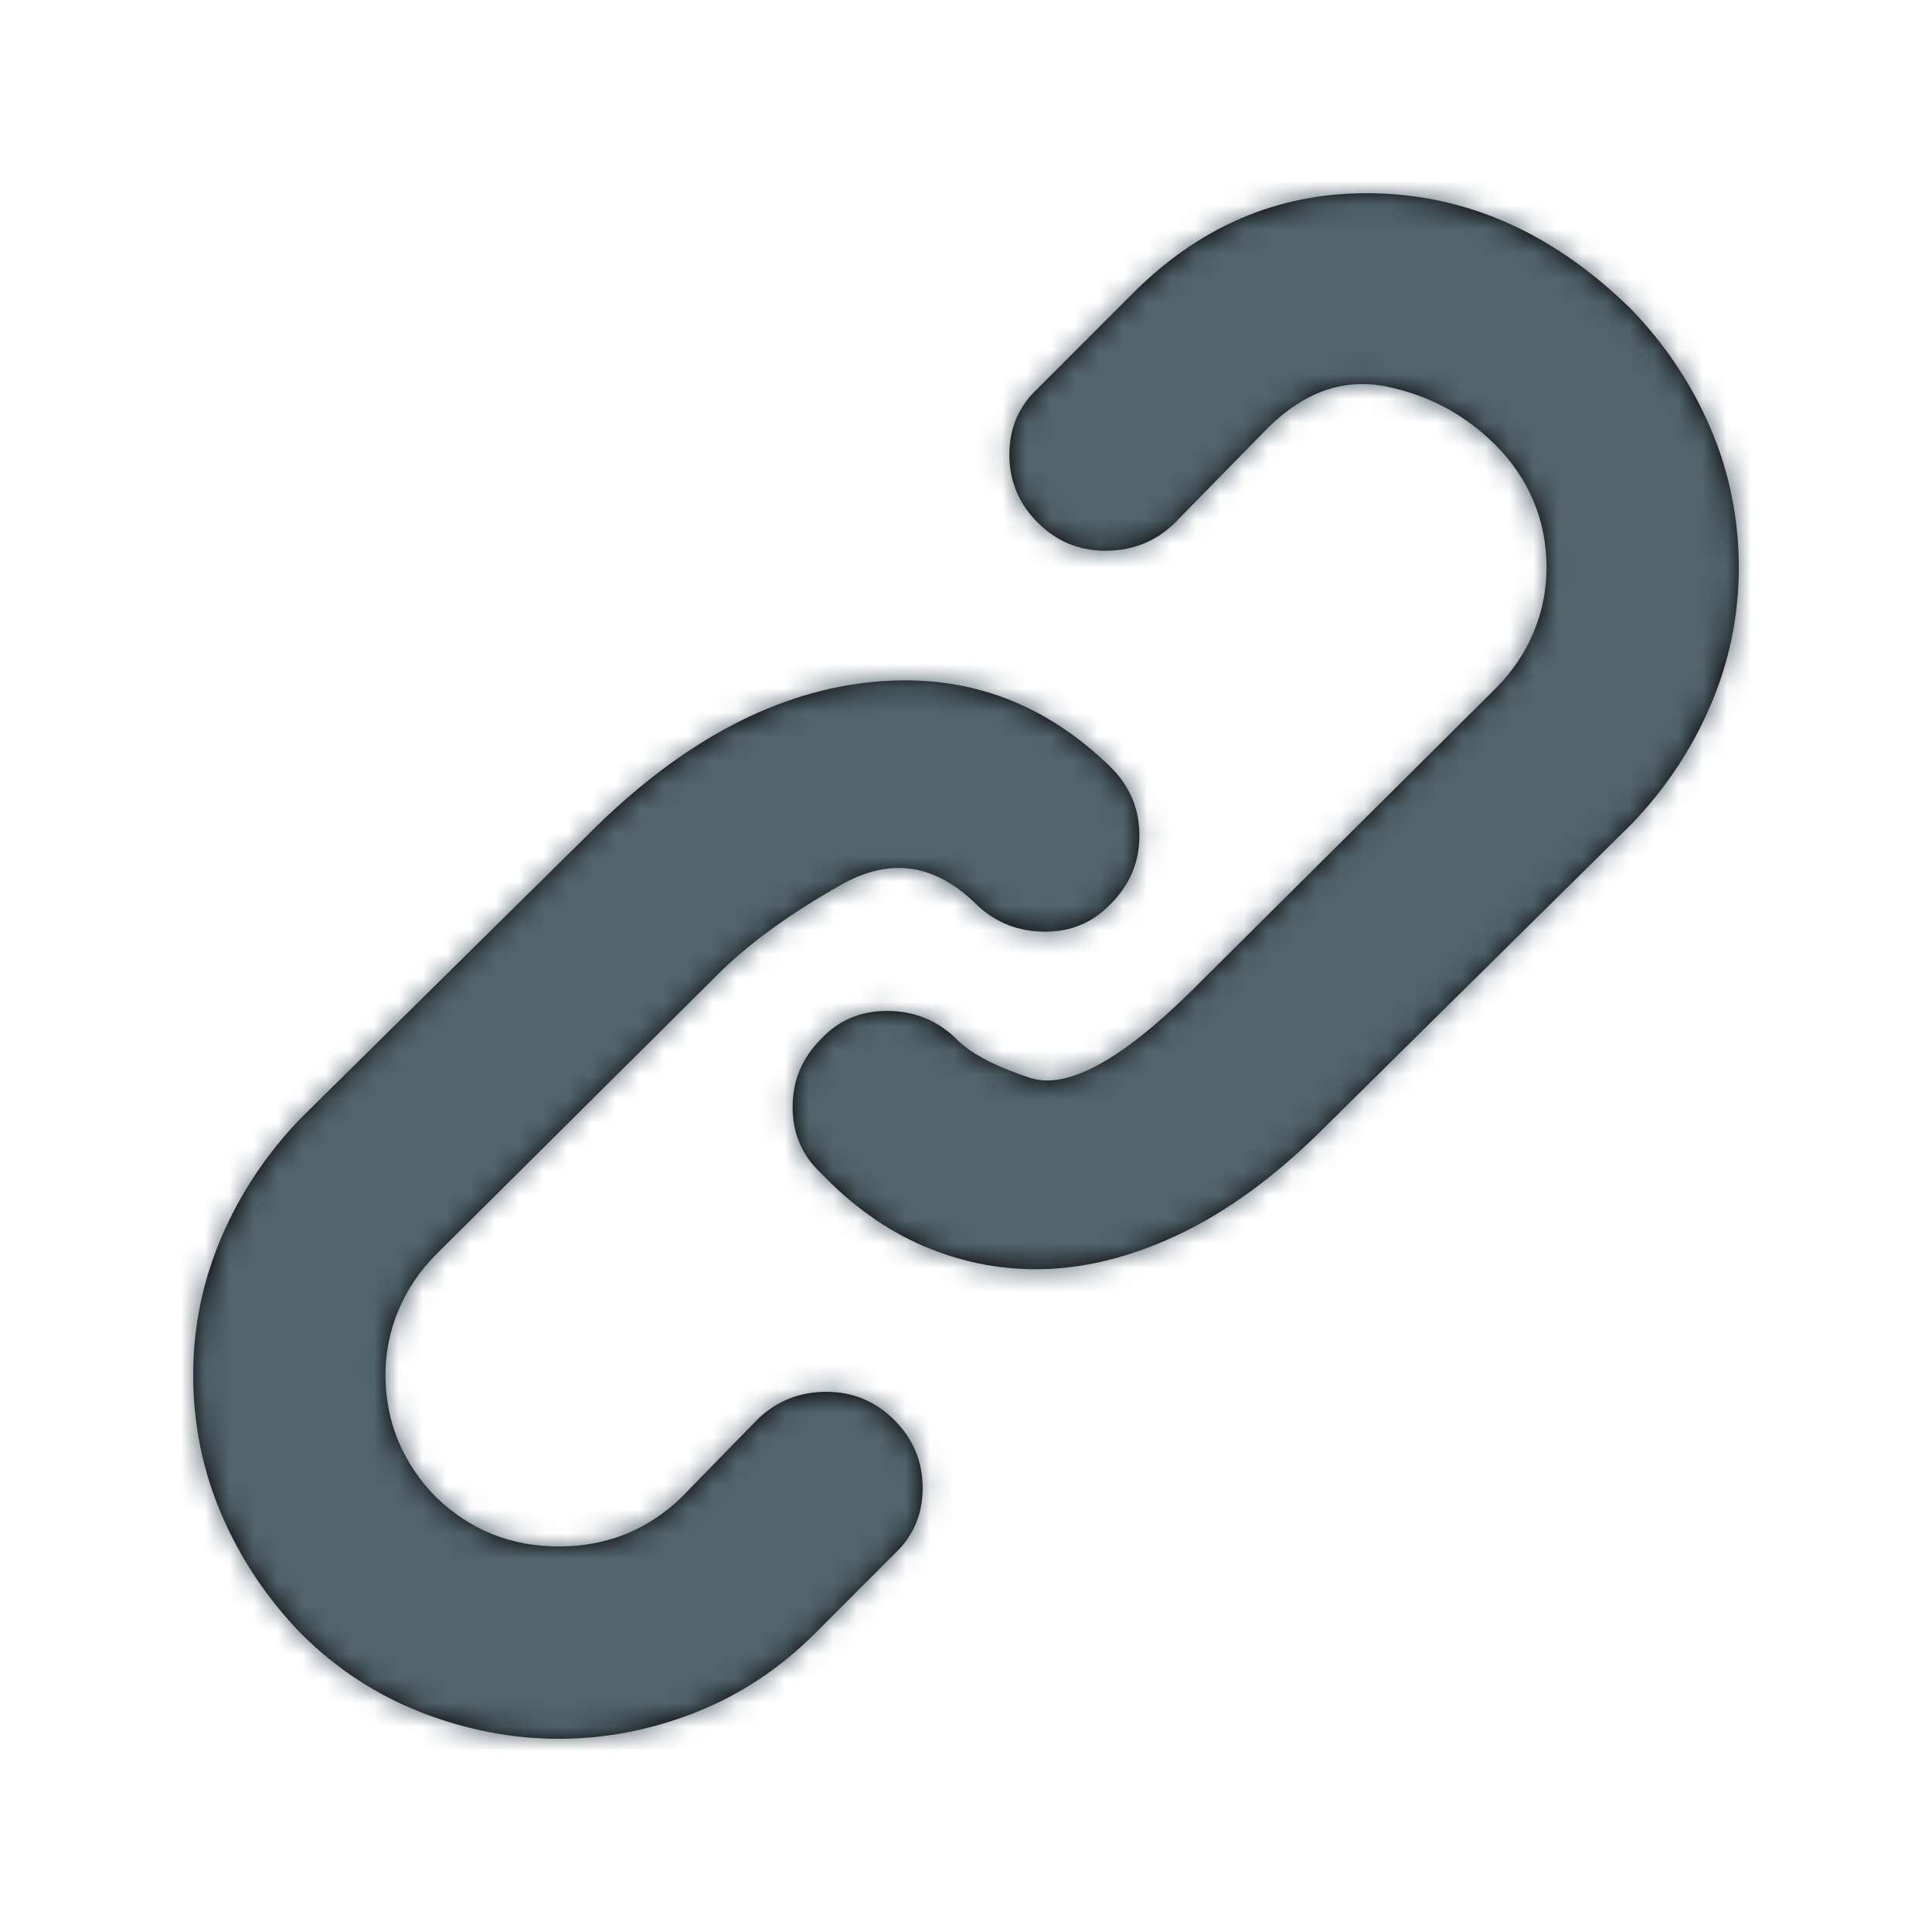 <?xml version="1.0" encoding="UTF-8" standalone="no"?>
<svg width="80px" height="80px" viewBox="0 0 80 80" version="1.1" xmlns="http://www.w3.org/2000/svg" xmlns:xlink="http://www.w3.org/1999/xlink">
    <!-- Generator: Sketch 50.2 (55047) - http://www.bohemiancoding.com/sketch -->
    <title>Icons/Link</title>
    <desc>Created with Sketch.</desc>
    <defs>
        <path d="M31.415,58.725 L28.215,62.005 C26.81,63.359 25.119,64.035 23.141,64.035 C21.164,64.035 19.473,63.359 18.068,62.005 C17.392,61.328 16.872,60.56 16.507,59.701 C16.143,58.843 15.961,57.919 15.961,56.929 C15.961,55.992 16.143,55.094 16.507,54.235 C16.872,53.377 17.392,52.609 18.068,51.932 L29.932,40.141 C31.18,38.944 32.82,37.772 34.849,36.627 C36.878,35.482 38.751,35.768 40.468,37.486 C41.249,38.215 42.185,38.579 43.278,38.579 C44.371,38.579 45.281,38.189 46.01,37.408 C46.79,36.627 47.18,35.69 47.18,34.597 C47.18,33.504 46.79,32.567 46.01,31.786 C43.148,28.975 39.753,27.803 35.824,28.272 C31.896,28.74 28.085,30.823 24.39,34.519 L12.449,46.31 C11.044,47.767 9.951,49.407 9.171,51.229 C8.39,53.051 8,54.951 8,56.929 C8,58.96 8.39,60.886 9.171,62.708 C9.951,64.53 11.044,66.17 12.449,67.627 C13.906,69.085 15.571,70.178 17.444,70.907 C19.317,71.636 21.216,72 23.141,72 C25.067,72 26.953,71.636 28.8,70.907 C30.647,70.178 32.299,69.085 33.756,67.627 L37.034,64.348 C37.815,63.619 38.205,62.708 38.205,61.615 C38.205,60.521 37.815,59.584 37.034,58.803 C36.254,58.023 35.317,57.632 34.224,57.632 C33.132,57.632 32.195,57.997 31.415,58.725 Z M67.551,12.811 C64.429,9.74 60.943,8.139 57.093,8.009 C53.242,7.878 49.886,9.219 47.024,12.03 L42.966,16.091 C42.185,16.819 41.795,17.73 41.795,18.824 C41.795,19.917 42.185,20.854 42.966,21.635 C43.746,22.415 44.683,22.806 45.776,22.806 C46.868,22.806 47.805,22.442 48.585,21.713 L52.566,17.652 C54.075,16.195 55.701,15.648 57.444,16.012 C59.187,16.377 60.683,17.184 61.932,18.433 C62.608,19.11 63.128,19.878 63.493,20.737 C63.857,21.596 64.039,22.52 64.039,23.509 C64.039,24.446 63.857,25.344 63.493,26.203 C63.128,27.062 62.608,27.829 61.932,28.506 L49.288,41.078 C46.374,43.941 44.163,45.125 42.654,44.631 C41.145,44.136 40.104,43.577 39.532,42.952 C38.751,42.223 37.815,41.859 36.722,41.859 C35.629,41.859 34.719,42.249 33.99,43.03 C33.21,43.811 32.82,44.748 32.82,45.841 C32.82,46.934 33.21,47.845 33.99,48.574 C35.291,49.928 36.696,50.93 38.205,51.581 C39.714,52.231 41.275,52.557 42.888,52.557 C44.813,52.557 46.79,52.075 48.82,51.112 C50.849,50.149 52.852,48.678 54.829,46.7 L67.551,34.128 C68.956,32.671 70.049,31.031 70.829,29.209 C71.61,27.387 72,25.487 72,23.509 C72,21.478 71.61,19.552 70.829,17.73 C70.049,15.908 68.956,14.269 67.551,12.811 Z" id="path-1"></path>
    </defs>
    <g id="Icons/Link" stroke="none" stroke-width="1" fill="none" fill-rule="evenodd">
        <rect id="Rectangle" fill="#D8D8D8" opacity="0" x="0" y="0" width="80" height="80"></rect>
        <mask id="mask-2" fill="white">
            <use xlink:href="#path-1"></use>
        </mask>
        <use id="Fill-1" fill="#000000" xlink:href="#path-1"></use>
        <g id="Mixin/Fill/Shade-4" mask="url(#mask-2)" fill="#52636C">
            <rect id="Rectangle-2" x="0" y="0" width="80" height="80"></rect>
        </g>
    </g>
</svg>